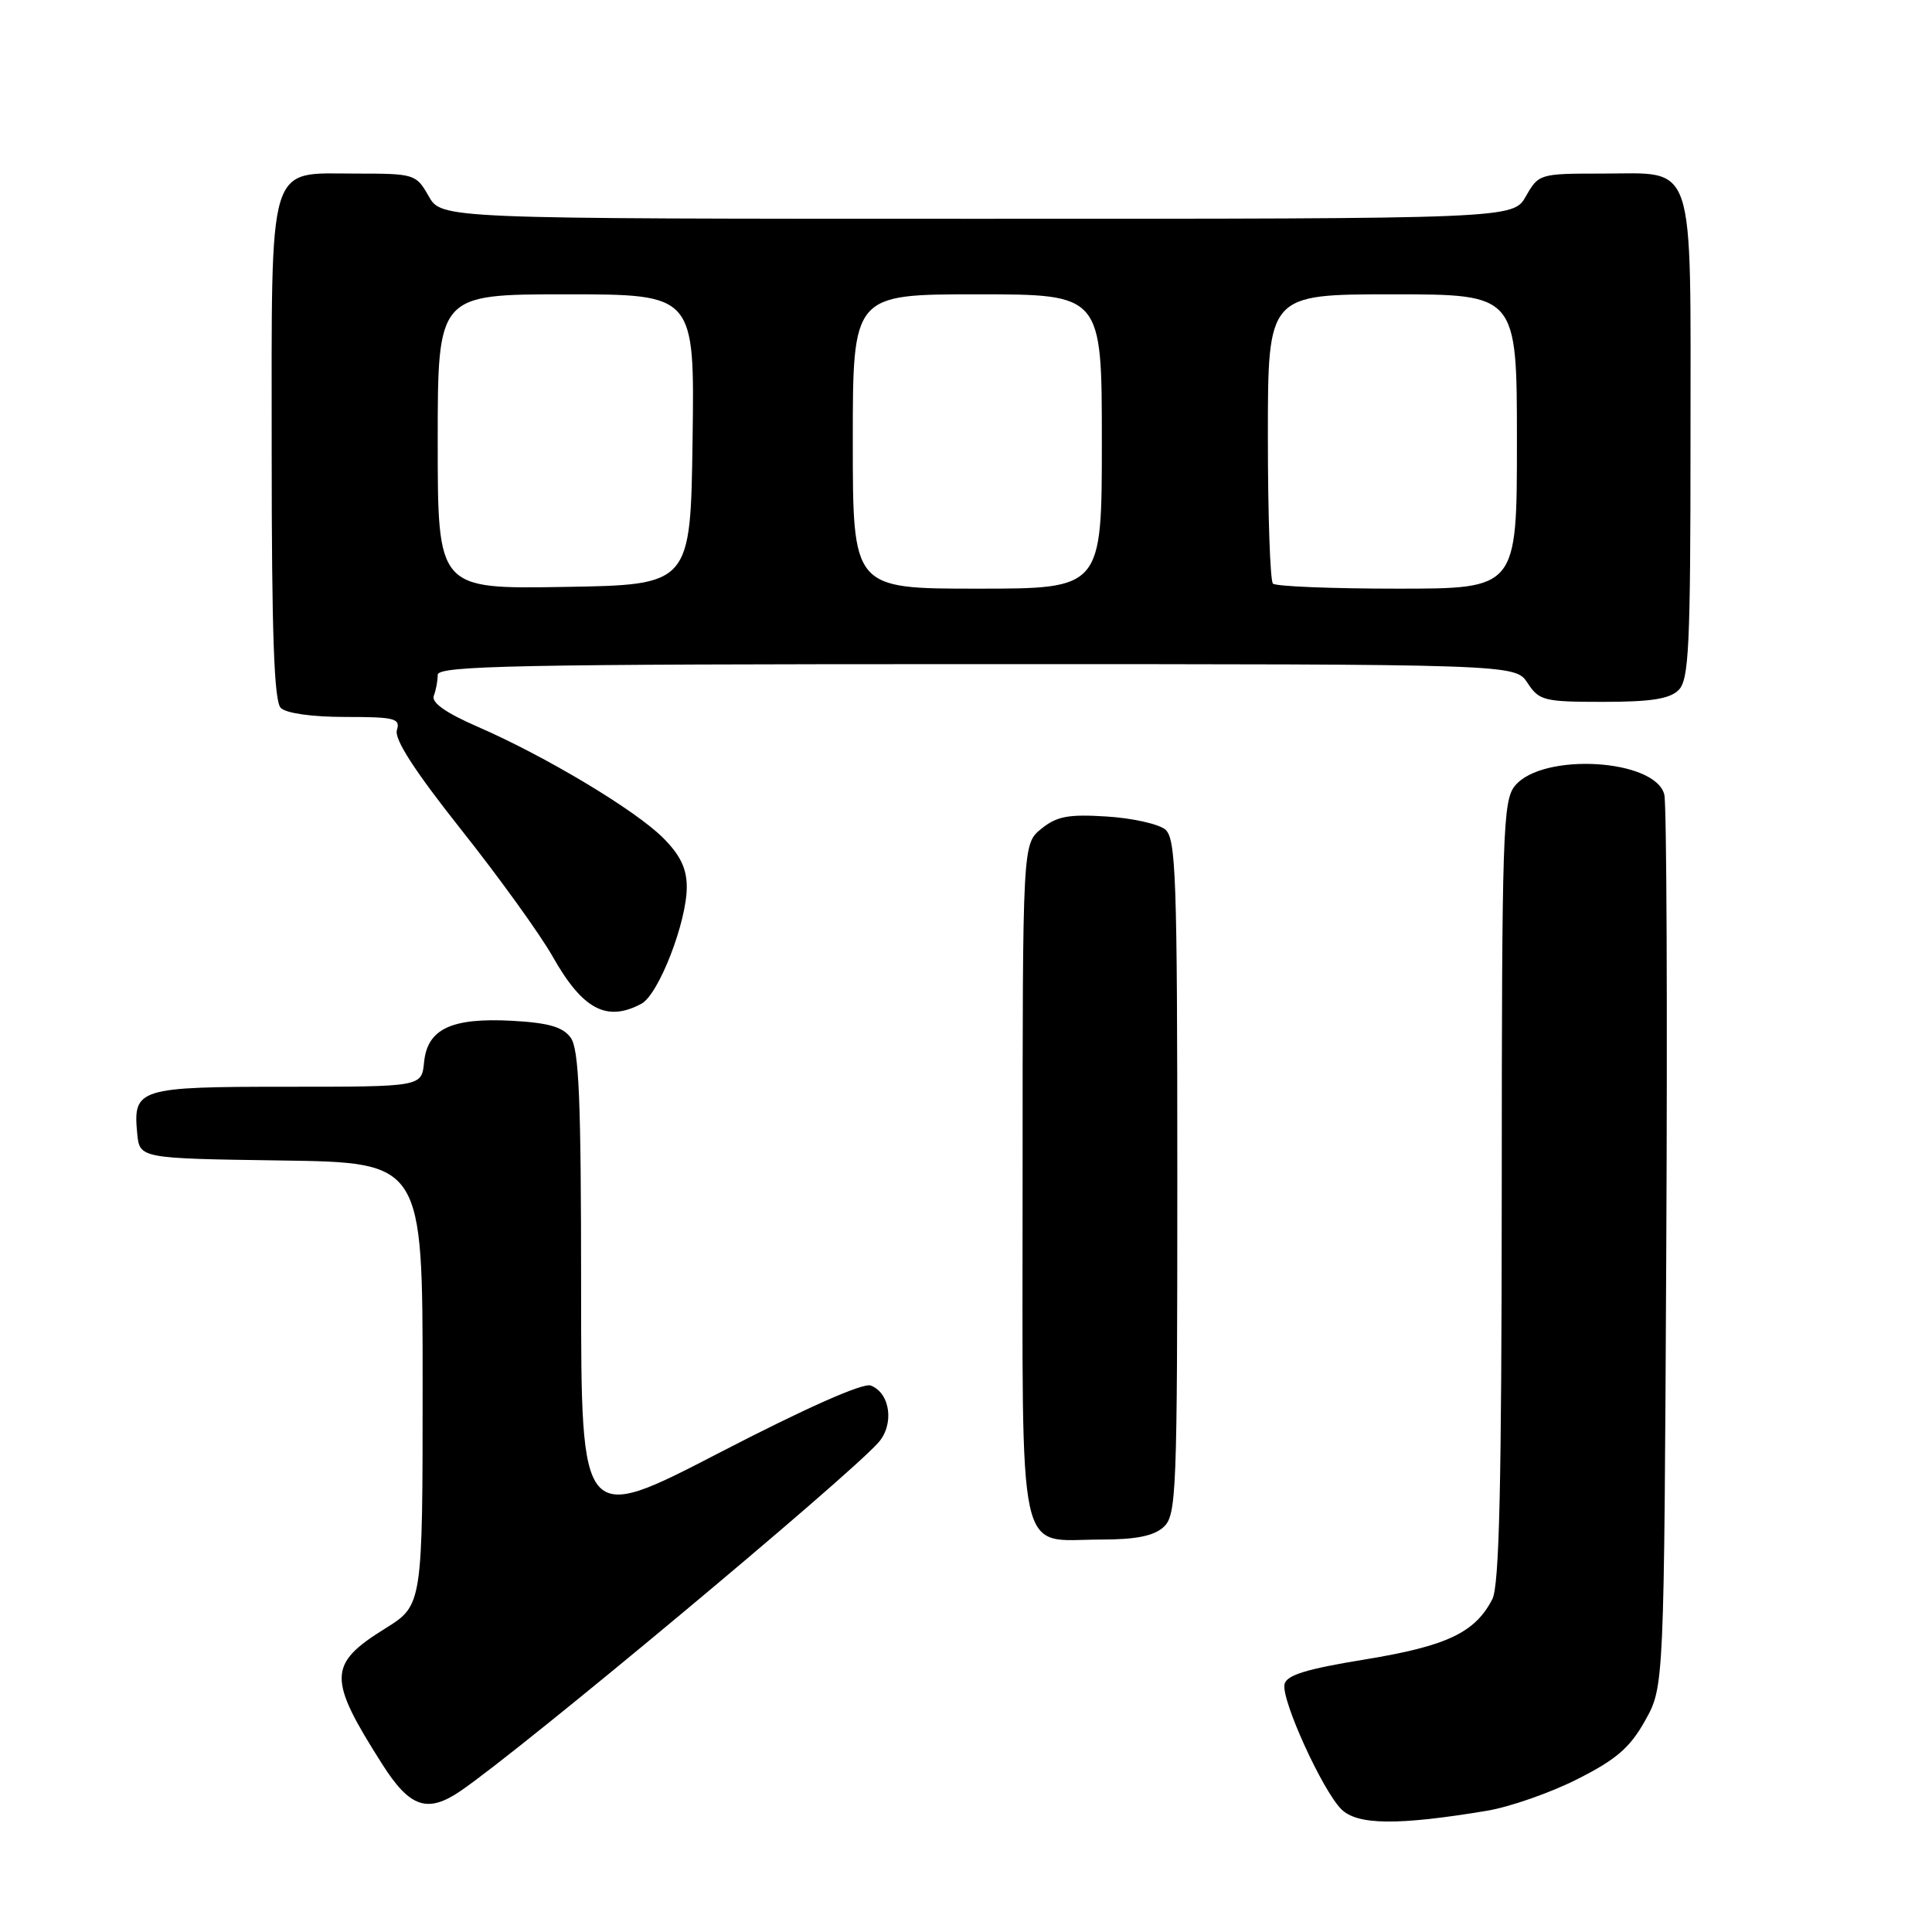 <?xml version="1.0" encoding="UTF-8" standalone="no"?>
<!DOCTYPE svg PUBLIC "-//W3C//DTD SVG 1.1//EN" "http://www.w3.org/Graphics/SVG/1.1/DTD/svg11.dtd" >
<svg xmlns="http://www.w3.org/2000/svg" xmlns:xlink="http://www.w3.org/1999/xlink" version="1.1" viewBox="0 0 256 256">
 <g >
 <path fill="currentColor"
d=" M 197.00 239.94 C 200.03 239.44 205.42 237.56 208.98 235.76 C 214.16 233.15 215.97 231.59 217.98 228.00 C 220.50 223.50 220.50 223.50 220.79 165.50 C 220.95 133.60 220.84 106.50 220.53 105.29 C 219.35 100.56 204.42 99.67 200.75 104.11 C 199.13 106.06 199.00 110.17 198.99 157.86 C 198.97 196.86 198.67 210.09 197.74 211.90 C 195.46 216.33 191.71 218.11 180.90 219.88 C 173.03 221.16 170.44 221.97 170.20 223.19 C 169.79 225.30 175.22 237.22 177.73 239.73 C 179.84 241.84 185.22 241.90 197.00 239.94 Z  M 61.03 237.31 C 69.18 231.75 112.04 196.01 116.37 191.17 C 118.53 188.76 117.98 184.59 115.38 183.59 C 114.36 183.20 106.83 186.54 95.37 192.47 C 77.00 201.99 77.00 201.99 77.00 170.68 C 77.00 145.66 76.72 139.00 75.62 137.50 C 74.58 136.07 72.69 135.53 67.87 135.26 C 59.80 134.83 56.62 136.33 56.19 140.77 C 55.87 144.00 55.87 144.00 38.06 144.00 C 18.33 144.00 17.61 144.22 18.18 150.18 C 18.50 153.50 18.50 153.50 37.25 153.77 C 56.00 154.04 56.00 154.04 56.00 183.37 C 56.00 212.70 56.00 212.70 51.03 215.79 C 43.44 220.51 43.40 222.37 50.64 233.75 C 54.30 239.52 56.63 240.31 61.03 237.31 Z  M 154.17 202.35 C 155.89 200.79 156.00 198.02 156.00 155.97 C 156.00 116.14 155.82 111.10 154.40 109.91 C 153.51 109.18 150.02 108.40 146.63 108.19 C 141.57 107.87 140.03 108.16 137.99 109.81 C 135.50 111.82 135.50 111.82 135.50 156.49 C 135.50 208.07 134.61 204.00 145.86 204.00 C 150.49 204.00 152.87 203.53 154.17 202.35 Z  M 84.99 133.00 C 87.27 131.79 91.00 122.18 91.00 117.54 C 91.00 115.08 90.14 113.30 87.87 111.03 C 84.20 107.35 72.31 100.22 63.32 96.31 C 59.05 94.45 57.13 93.09 57.48 92.19 C 57.77 91.44 58.00 90.20 58.00 89.42 C 58.00 88.21 68.43 88.00 129.38 88.00 C 200.77 88.00 200.77 88.00 202.41 90.50 C 203.94 92.84 204.59 93.00 212.45 93.00 C 218.76 93.00 221.25 92.61 222.43 91.43 C 223.79 90.07 224.00 85.65 224.00 58.26 C 224.00 20.52 224.82 23.00 212.30 23.00 C 204.02 23.00 203.88 23.04 202.20 25.99 C 200.50 28.99 200.50 28.99 129.50 28.99 C 58.50 28.99 58.50 28.99 56.80 25.99 C 55.13 23.06 54.93 23.00 47.10 23.00 C 35.33 23.00 36.00 20.76 36.00 60.02 C 36.00 84.03 36.32 92.92 37.20 93.80 C 37.92 94.52 41.37 95.00 45.77 95.00 C 52.33 95.00 53.07 95.19 52.59 96.75 C 52.22 97.94 54.95 102.17 61.13 109.96 C 66.13 116.26 71.56 123.80 73.21 126.71 C 77.19 133.76 80.38 135.47 84.99 133.00 Z  M 58.00 58.52 C 58.00 39.00 58.00 39.00 75.02 39.00 C 92.04 39.00 92.04 39.00 91.77 58.25 C 91.50 77.50 91.50 77.50 74.75 77.77 C 58.00 78.05 58.00 78.05 58.00 58.52 Z  M 113.00 58.50 C 113.00 39.00 113.00 39.00 129.50 39.00 C 146.00 39.00 146.00 39.00 146.00 58.50 C 146.00 78.00 146.00 78.00 129.50 78.00 C 113.00 78.00 113.00 78.00 113.00 58.50 Z  M 168.67 77.33 C 168.30 76.97 168.00 68.19 168.00 57.83 C 168.00 39.00 168.00 39.00 184.50 39.00 C 201.00 39.00 201.00 39.00 201.00 58.50 C 201.00 78.00 201.00 78.00 185.17 78.00 C 176.46 78.00 169.03 77.70 168.67 77.33 Z "/>
</g>
</svg>